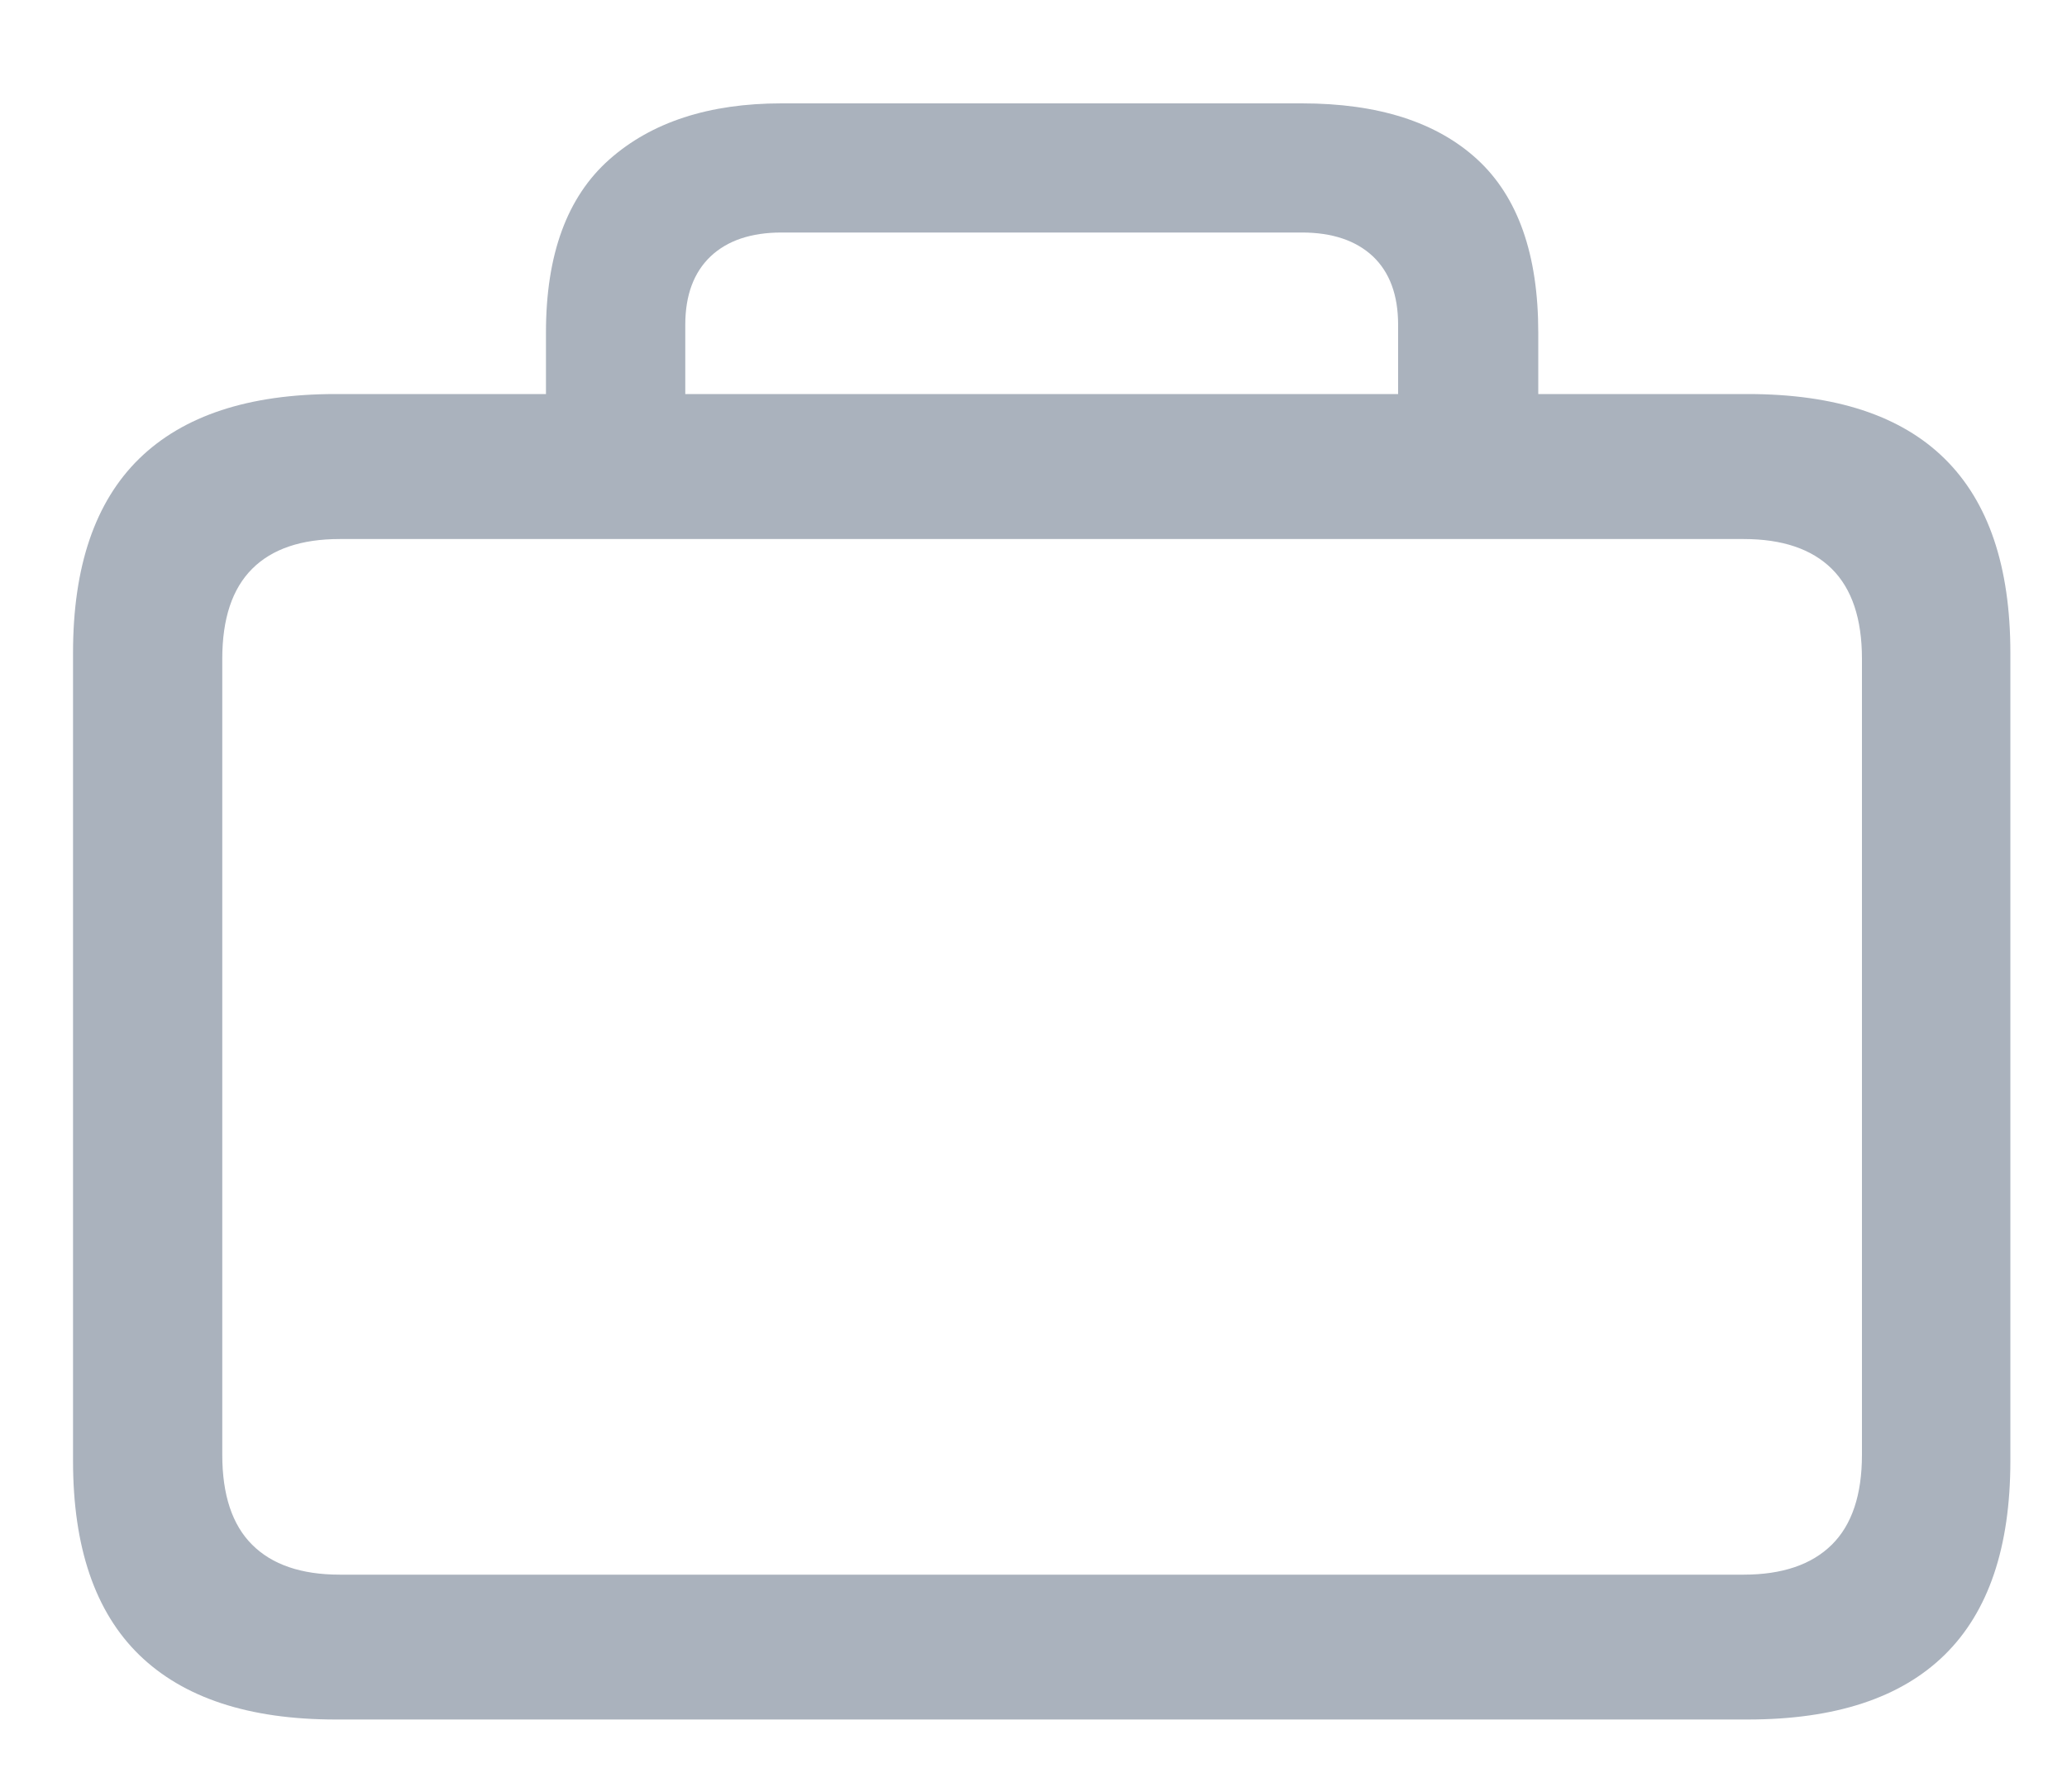 <?xml version="1.0" encoding="UTF-8"?>
<svg width="15px" height="13px" viewBox="0 0 15 13" version="1.1" xmlns="http://www.w3.org/2000/svg" xmlns:xlink="http://www.w3.org/1999/xlink">
    <title>Shape</title>
    <g id="Start" stroke="none" stroke-width="1" fill="none" fill-rule="evenodd">
        <g id="Structure-Copy" transform="translate(-341, -332)" fill="#AAB2BD" fill-rule="nonzero">
            <g id="􀯡" transform="translate(341.53, 332.75)">
                <path d="M1.905,11.726 L12.154,11.726 C12.788,11.726 13.264,11.569 13.582,11.257 C13.9,10.945 14.059,10.476 14.059,9.85 L14.059,3.986 C14.059,3.36 13.9,2.891 13.582,2.578 C13.264,2.265 12.788,2.109 12.154,2.109 L1.905,2.109 C1.276,2.109 0.801,2.265 0.48,2.578 C0.16,2.891 0,3.36 0,3.986 L0,9.85 C0,10.476 0.16,10.945 0.48,11.257 C0.801,11.569 1.276,11.726 1.905,11.726 Z M1.935,10.675 C1.656,10.675 1.444,10.602 1.3,10.458 C1.155,10.314 1.083,10.096 1.083,9.805 L1.083,4.03 C1.083,3.739 1.155,3.522 1.3,3.377 C1.444,3.233 1.656,3.161 1.935,3.161 L12.124,3.161 C12.404,3.161 12.617,3.233 12.763,3.377 C12.909,3.522 12.982,3.739 12.982,4.03 L12.982,9.805 C12.982,10.096 12.909,10.314 12.763,10.458 C12.617,10.602 12.404,10.675 12.124,10.675 L1.935,10.675 Z M3.432,2.613 L4.443,2.613 L4.443,1.607 C4.443,1.391 4.505,1.226 4.627,1.11 C4.749,0.995 4.921,0.937 5.142,0.937 L8.917,0.937 C9.138,0.937 9.31,0.995 9.433,1.11 C9.555,1.226 9.616,1.391 9.616,1.607 L9.616,2.602 L10.633,2.602 L10.633,1.662 C10.633,1.097 10.486,0.679 10.191,0.407 C9.896,0.136 9.472,0 8.918,0 L5.141,0 C4.615,0 4.198,0.136 3.892,0.407 C3.585,0.679 3.432,1.097 3.432,1.662 L3.432,2.613 Z" id="Shape"></path>
            </g>
        </g>
    </g>
</svg>